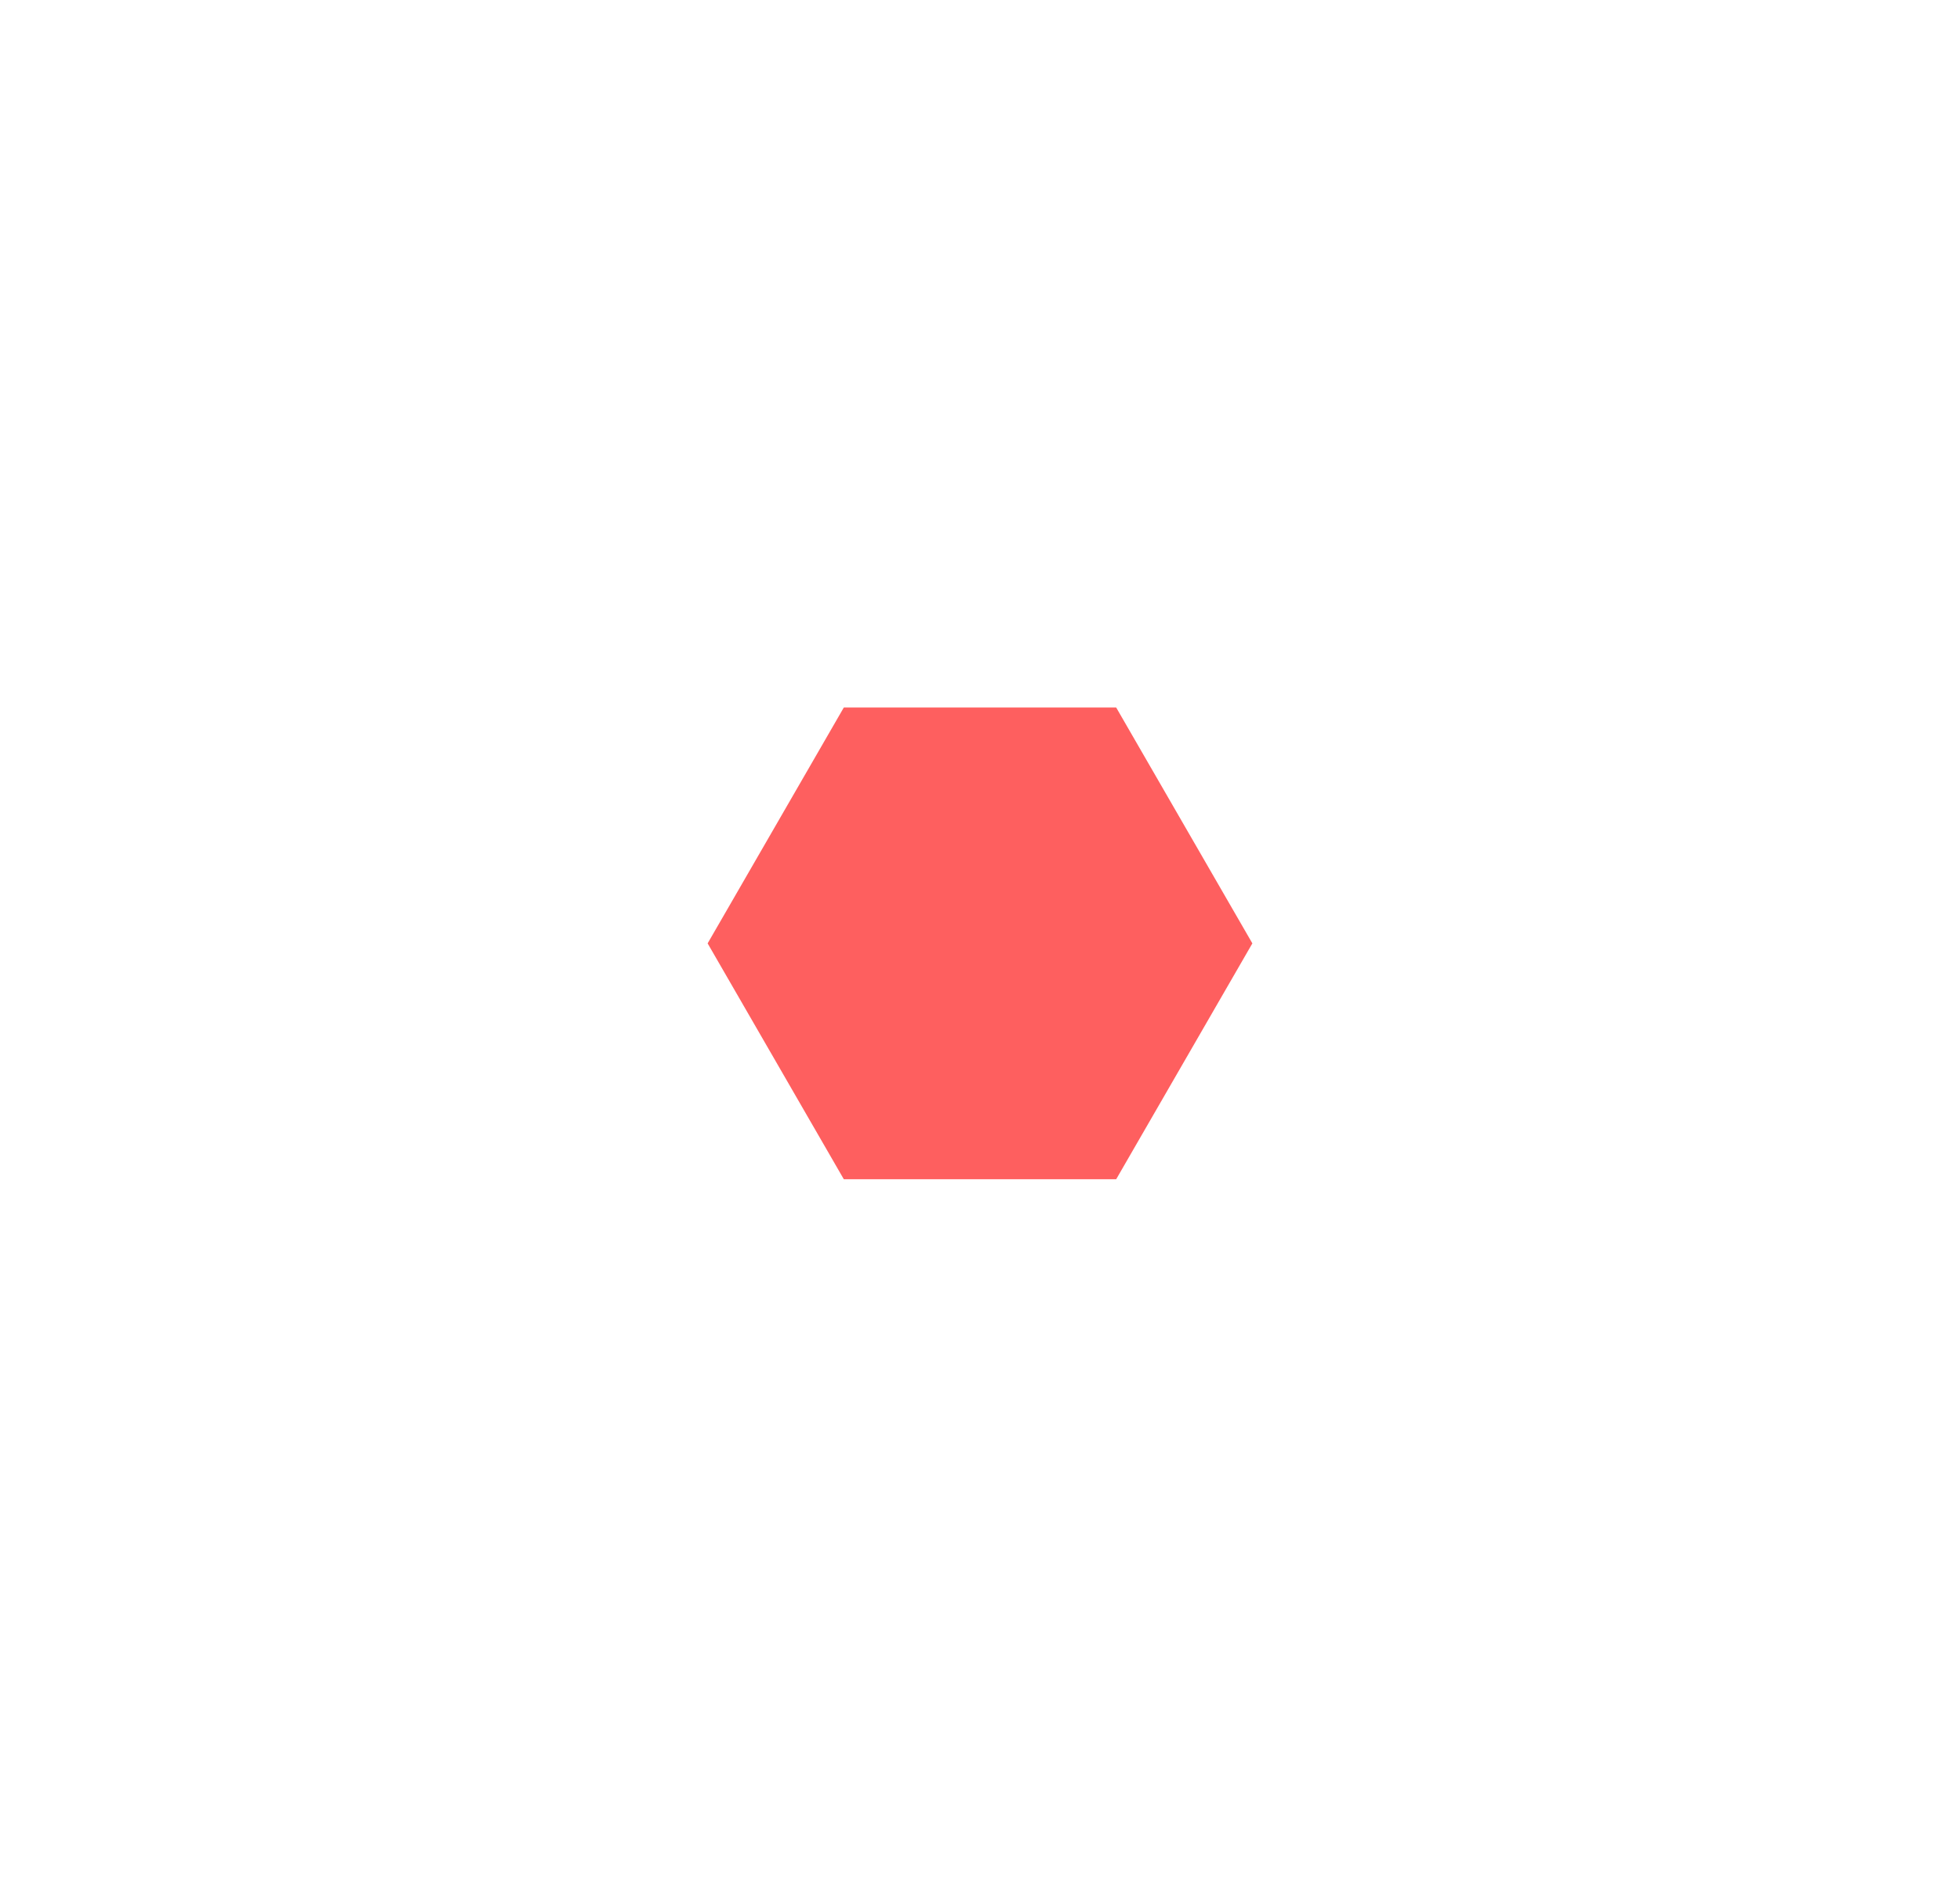 <svg xmlns="http://www.w3.org/2000/svg" xmlns:xlink="http://www.w3.org/1999/xlink" width="62.32" height="60" viewBox="0 0 62.32 60">
  <defs>
    <filter id="Path_968" x="0" y="0" width="62.32" height="60" filterUnits="userSpaceOnUse">
      <feOffset dy="3" input="SourceAlpha"/>
      <feGaussianBlur stdDeviation="7.5" result="blur"/>
      <feFlood flood-color="#7de82b"/>
      <feComposite operator="in" in2="blur"/>
      <feComposite in="SourceGraphic"/>
    </filter>
  </defs>
  <g transform="matrix(1, 0, 0, 1, 0, 0)" filter="url(#Path_968)">
    <path id="Path_968-2" data-name="Path 968" d="M201.92,164.337h8.66l4.33-7.5-4.33-7.5h-8.66l-4.33,7.5Z" transform="translate(-175.09 -129.84)" fill="#fe5f5f"/>
  </g>
</svg>
